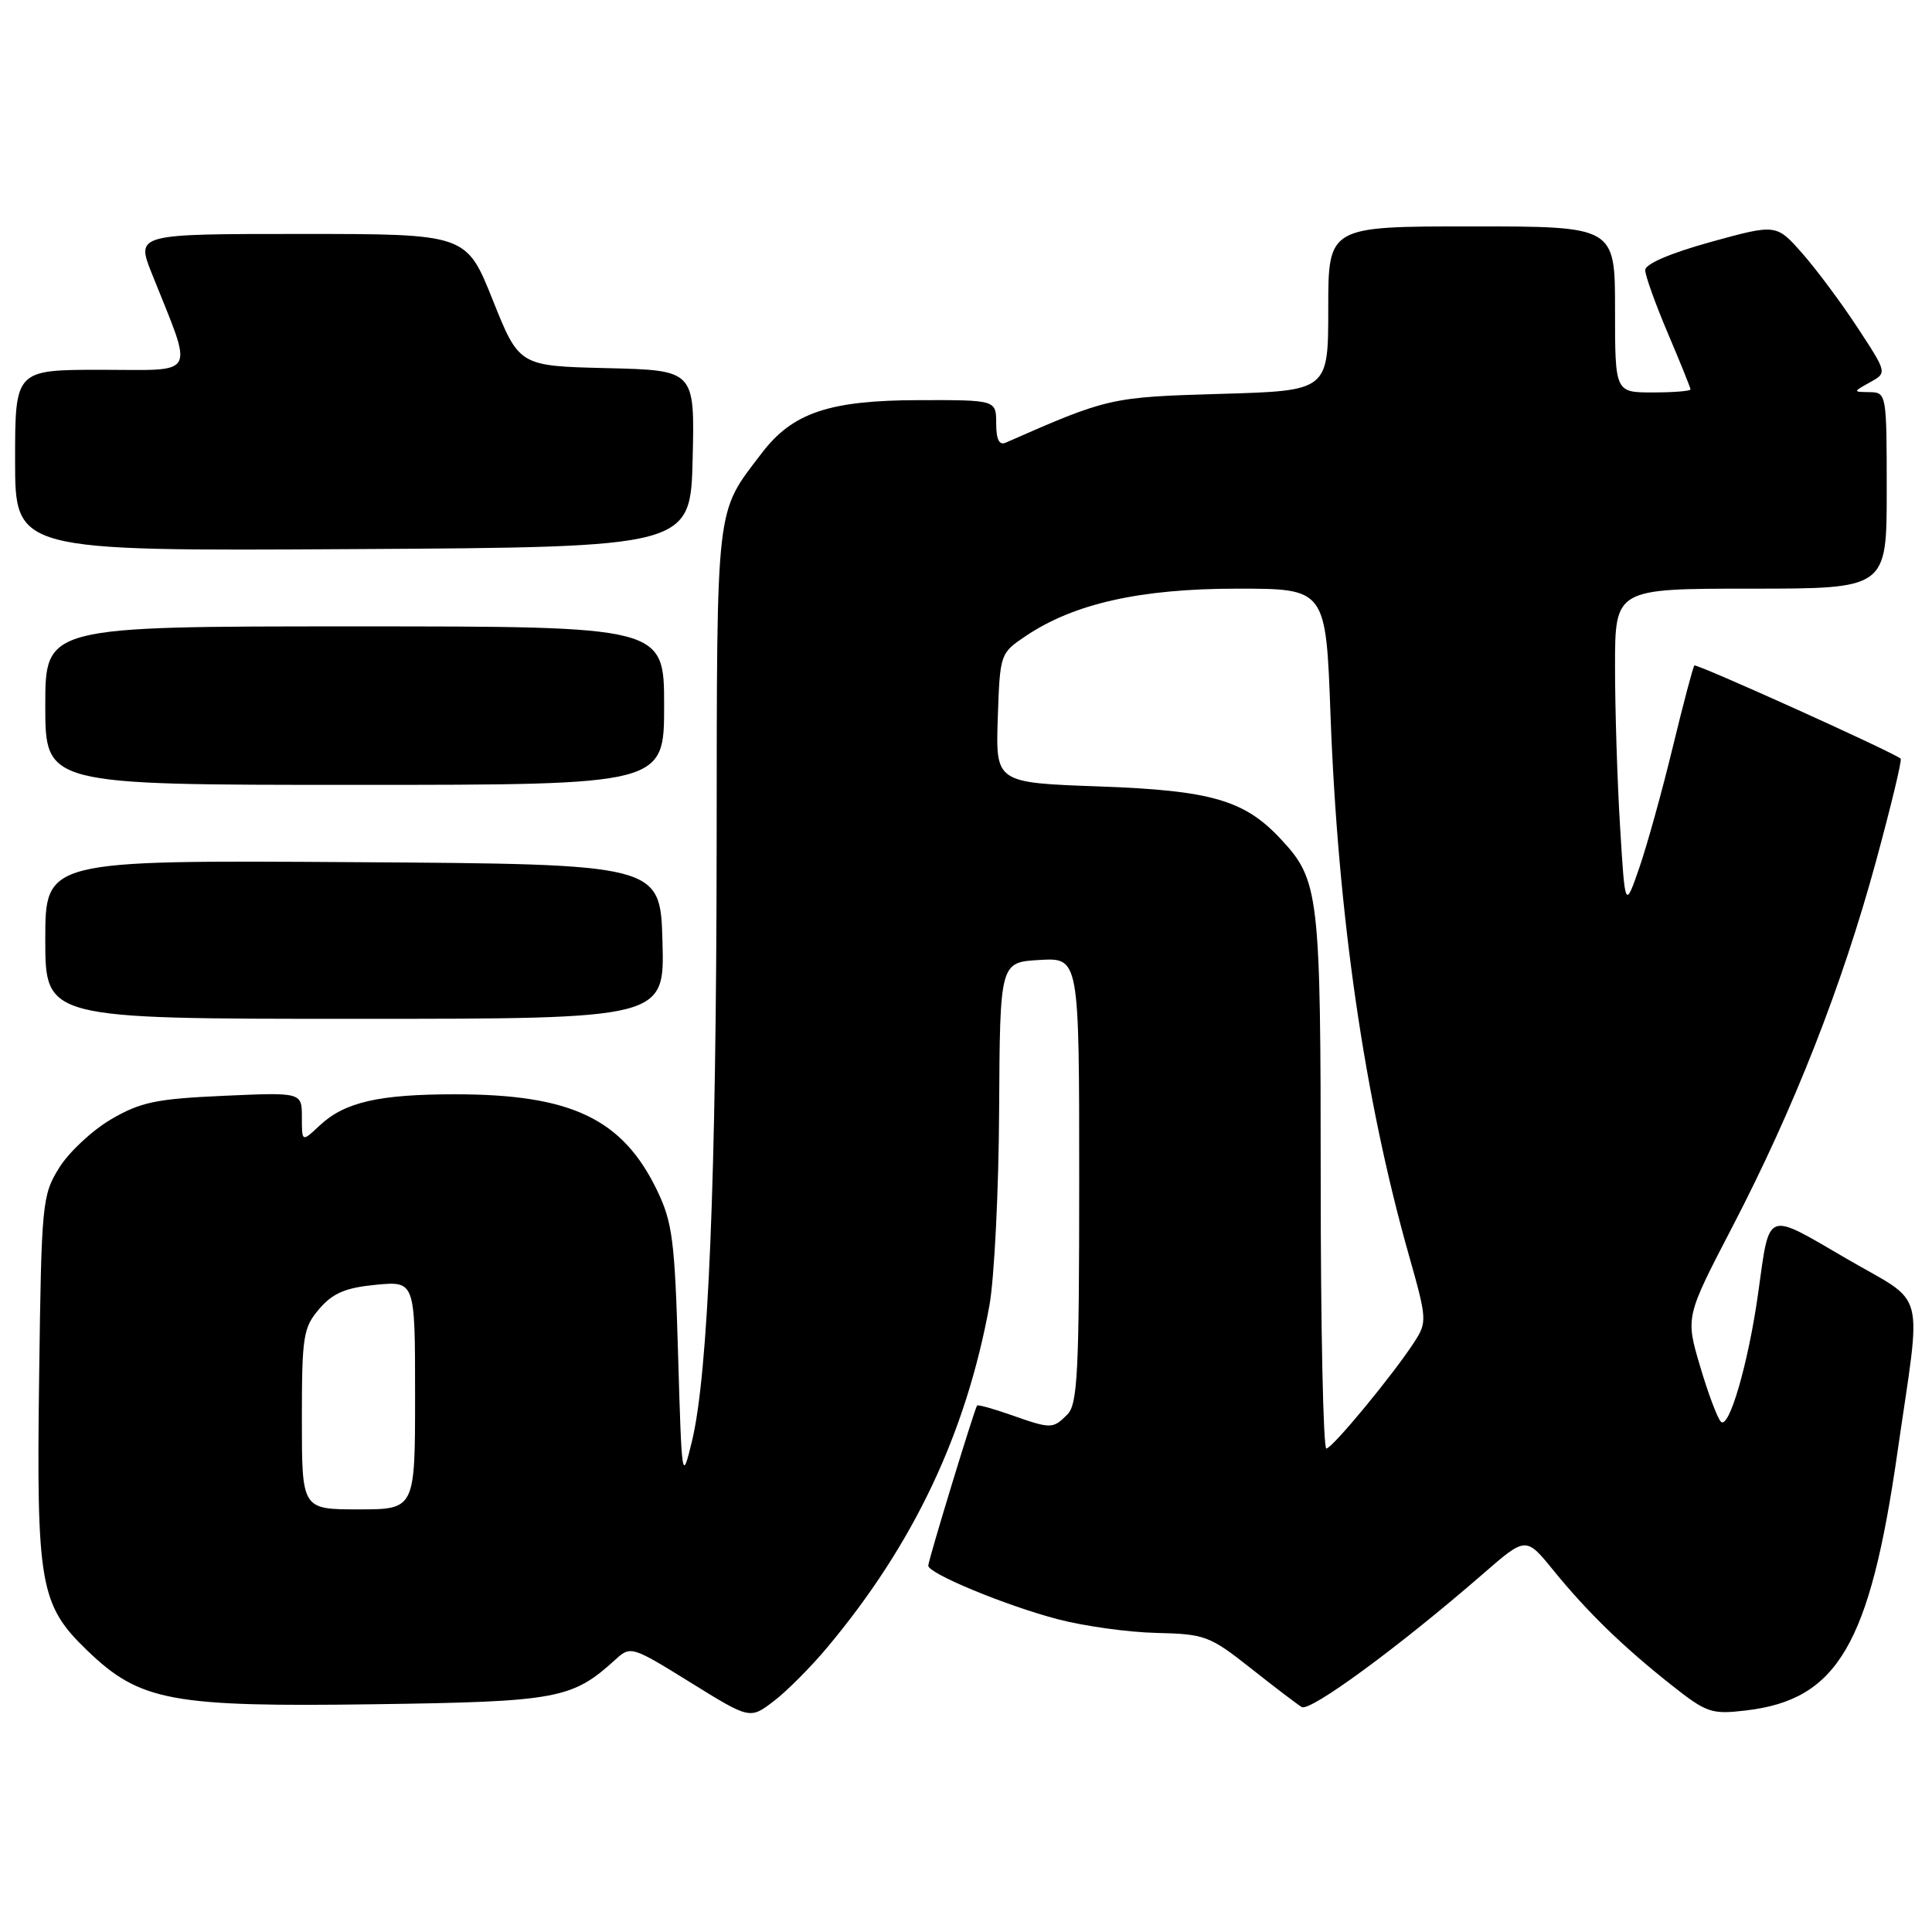 <?xml version="1.0" encoding="UTF-8" standalone="no"?>
<!DOCTYPE svg PUBLIC "-//W3C//DTD SVG 1.1//EN" "http://www.w3.org/Graphics/SVG/1.1/DTD/svg11.dtd" >
<svg xmlns="http://www.w3.org/2000/svg" xmlns:xlink="http://www.w3.org/1999/xlink" version="1.1" viewBox="0 0 256 256">
 <g >
 <path fill="currentColor"
d=" M 109.65 218.25 C 121.07 204.59 127.98 190.00 131.10 173.00 C 131.75 169.43 132.34 157.72 132.39 147.00 C 132.50 127.50 132.50 127.50 137.75 127.20 C 143.00 126.90 143.00 126.90 143.00 156.38 C 143.00 181.84 142.79 186.07 141.43 187.43 C 139.50 189.36 139.28 189.36 133.97 187.49 C 131.61 186.66 129.59 186.10 129.47 186.24 C 129.13 186.66 123.00 206.75 123.00 207.46 C 123.00 208.50 133.30 212.76 140.17 214.56 C 143.65 215.47 149.54 216.29 153.25 216.37 C 159.64 216.52 160.30 216.76 165.68 221.01 C 168.80 223.48 171.86 225.81 172.48 226.19 C 173.59 226.87 185.47 218.14 196.50 208.55 C 202.19 203.60 202.19 203.60 205.81 208.05 C 210.34 213.62 215.08 218.22 221.48 223.28 C 226.15 226.97 226.78 227.19 231.38 226.64 C 243.49 225.21 247.76 217.93 251.42 192.45 C 254.64 170.09 255.42 173.04 244.64 166.76 C 233.86 160.48 234.52 160.22 232.96 171.39 C 231.66 180.66 229.09 189.50 228.02 188.38 C 227.56 187.90 226.31 184.57 225.26 181.00 C 223.34 174.50 223.34 174.50 229.58 162.50 C 237.70 146.87 244.07 130.66 248.57 114.16 C 250.56 106.85 252.04 100.71 251.85 100.53 C 251.03 99.74 224.78 87.89 224.51 88.18 C 224.34 88.36 223.05 93.22 221.65 99.00 C 220.25 104.78 218.26 111.96 217.22 114.97 C 215.33 120.44 215.33 120.44 214.67 109.56 C 214.30 103.58 214.00 94.03 214.00 88.34 C 214.00 78.00 214.00 78.00 232.00 78.00 C 250.00 78.00 250.00 78.00 250.00 65.00 C 250.00 52.20 249.97 52.00 247.75 51.96 C 245.50 51.93 245.50 51.93 247.78 50.66 C 250.06 49.40 250.06 49.40 246.16 43.45 C 244.02 40.18 240.72 35.74 238.82 33.58 C 235.37 29.67 235.37 29.67 226.69 32.06 C 221.35 33.54 218.00 34.97 218.00 35.79 C 218.00 36.51 219.35 40.28 221.00 44.16 C 222.65 48.04 224.00 51.39 224.00 51.60 C 224.00 51.82 221.75 52.00 219.00 52.00 C 214.00 52.00 214.00 52.00 214.00 41.00 C 214.00 30.00 214.00 30.00 195.00 30.00 C 176.00 30.00 176.00 30.00 176.00 40.89 C 176.00 51.78 176.00 51.78 161.75 52.19 C 147.11 52.62 146.83 52.69 133.25 58.66 C 132.40 59.04 132.00 58.22 132.00 56.11 C 132.00 53.00 132.00 53.00 121.75 53.02 C 109.84 53.05 104.99 54.69 100.89 60.10 C 94.78 68.13 95.00 66.18 94.96 111.70 C 94.92 156.23 93.86 182.06 91.68 191.00 C 90.37 196.41 90.34 196.23 89.85 179.50 C 89.42 164.39 89.11 161.97 87.06 157.72 C 82.48 148.23 75.68 145.00 60.30 145.00 C 50.17 145.00 45.65 146.04 42.34 149.15 C 40.00 151.35 40.00 151.35 40.00 148.04 C 40.00 144.74 40.00 144.74 29.63 145.20 C 20.69 145.60 18.63 146.03 14.71 148.32 C 12.22 149.78 9.12 152.67 7.84 154.74 C 5.59 158.36 5.49 159.38 5.19 182.15 C 4.81 210.03 5.27 212.65 11.58 218.72 C 18.56 225.43 22.67 226.20 49.74 225.82 C 73.90 225.48 75.82 225.12 81.55 219.90 C 83.56 218.07 83.72 218.12 91.48 222.93 C 99.37 227.82 99.37 227.82 102.53 225.41 C 104.26 224.09 107.47 220.87 109.65 218.25 Z  M 87.78 124.75 C 87.50 114.50 87.50 114.50 46.75 114.24 C 6.00 113.98 6.00 113.98 6.00 124.49 C 6.00 135.00 6.00 135.00 47.03 135.00 C 88.07 135.00 88.07 135.00 87.78 124.75 Z  M 88.00 93.50 C 88.00 83.00 88.00 83.00 47.00 83.00 C 6.00 83.00 6.00 83.00 6.00 93.50 C 6.00 104.00 6.00 104.00 47.00 104.00 C 88.00 104.00 88.00 104.00 88.00 93.50 Z  M 91.78 60.78 C 92.06 49.06 92.06 49.06 80.43 48.78 C 68.79 48.50 68.79 48.50 65.29 39.75 C 61.79 31.00 61.79 31.00 39.91 31.00 C 18.03 31.00 18.03 31.00 20.12 36.25 C 25.69 50.21 26.32 49.00 13.46 49.00 C 2.00 49.00 2.00 49.00 2.00 61.01 C 2.00 73.02 2.00 73.02 46.75 72.76 C 91.50 72.50 91.50 72.50 91.78 60.78 Z  M 40.00 188.06 C 40.00 177.02 40.18 175.91 42.31 173.43 C 44.10 171.34 45.78 170.63 49.81 170.24 C 55.00 169.75 55.00 169.75 55.00 184.87 C 55.00 200.00 55.00 200.00 47.50 200.00 C 40.00 200.00 40.00 200.00 40.00 188.06 Z  M 175.00 156.47 C 175.00 118.34 174.80 116.63 169.70 111.17 C 164.91 106.02 160.49 104.74 145.72 104.21 C 131.93 103.72 131.93 103.72 132.21 95.15 C 132.50 86.63 132.52 86.56 135.91 84.28 C 142.31 79.97 151.11 78.00 163.95 78.00 C 175.69 78.00 175.69 78.00 176.30 94.75 C 177.28 121.23 180.79 145.49 186.68 166.30 C 189.08 174.77 189.11 175.19 187.42 177.80 C 184.65 182.09 176.57 191.88 175.75 191.94 C 175.34 191.97 175.00 176.01 175.00 156.47 Z "/>
</g>
</svg>